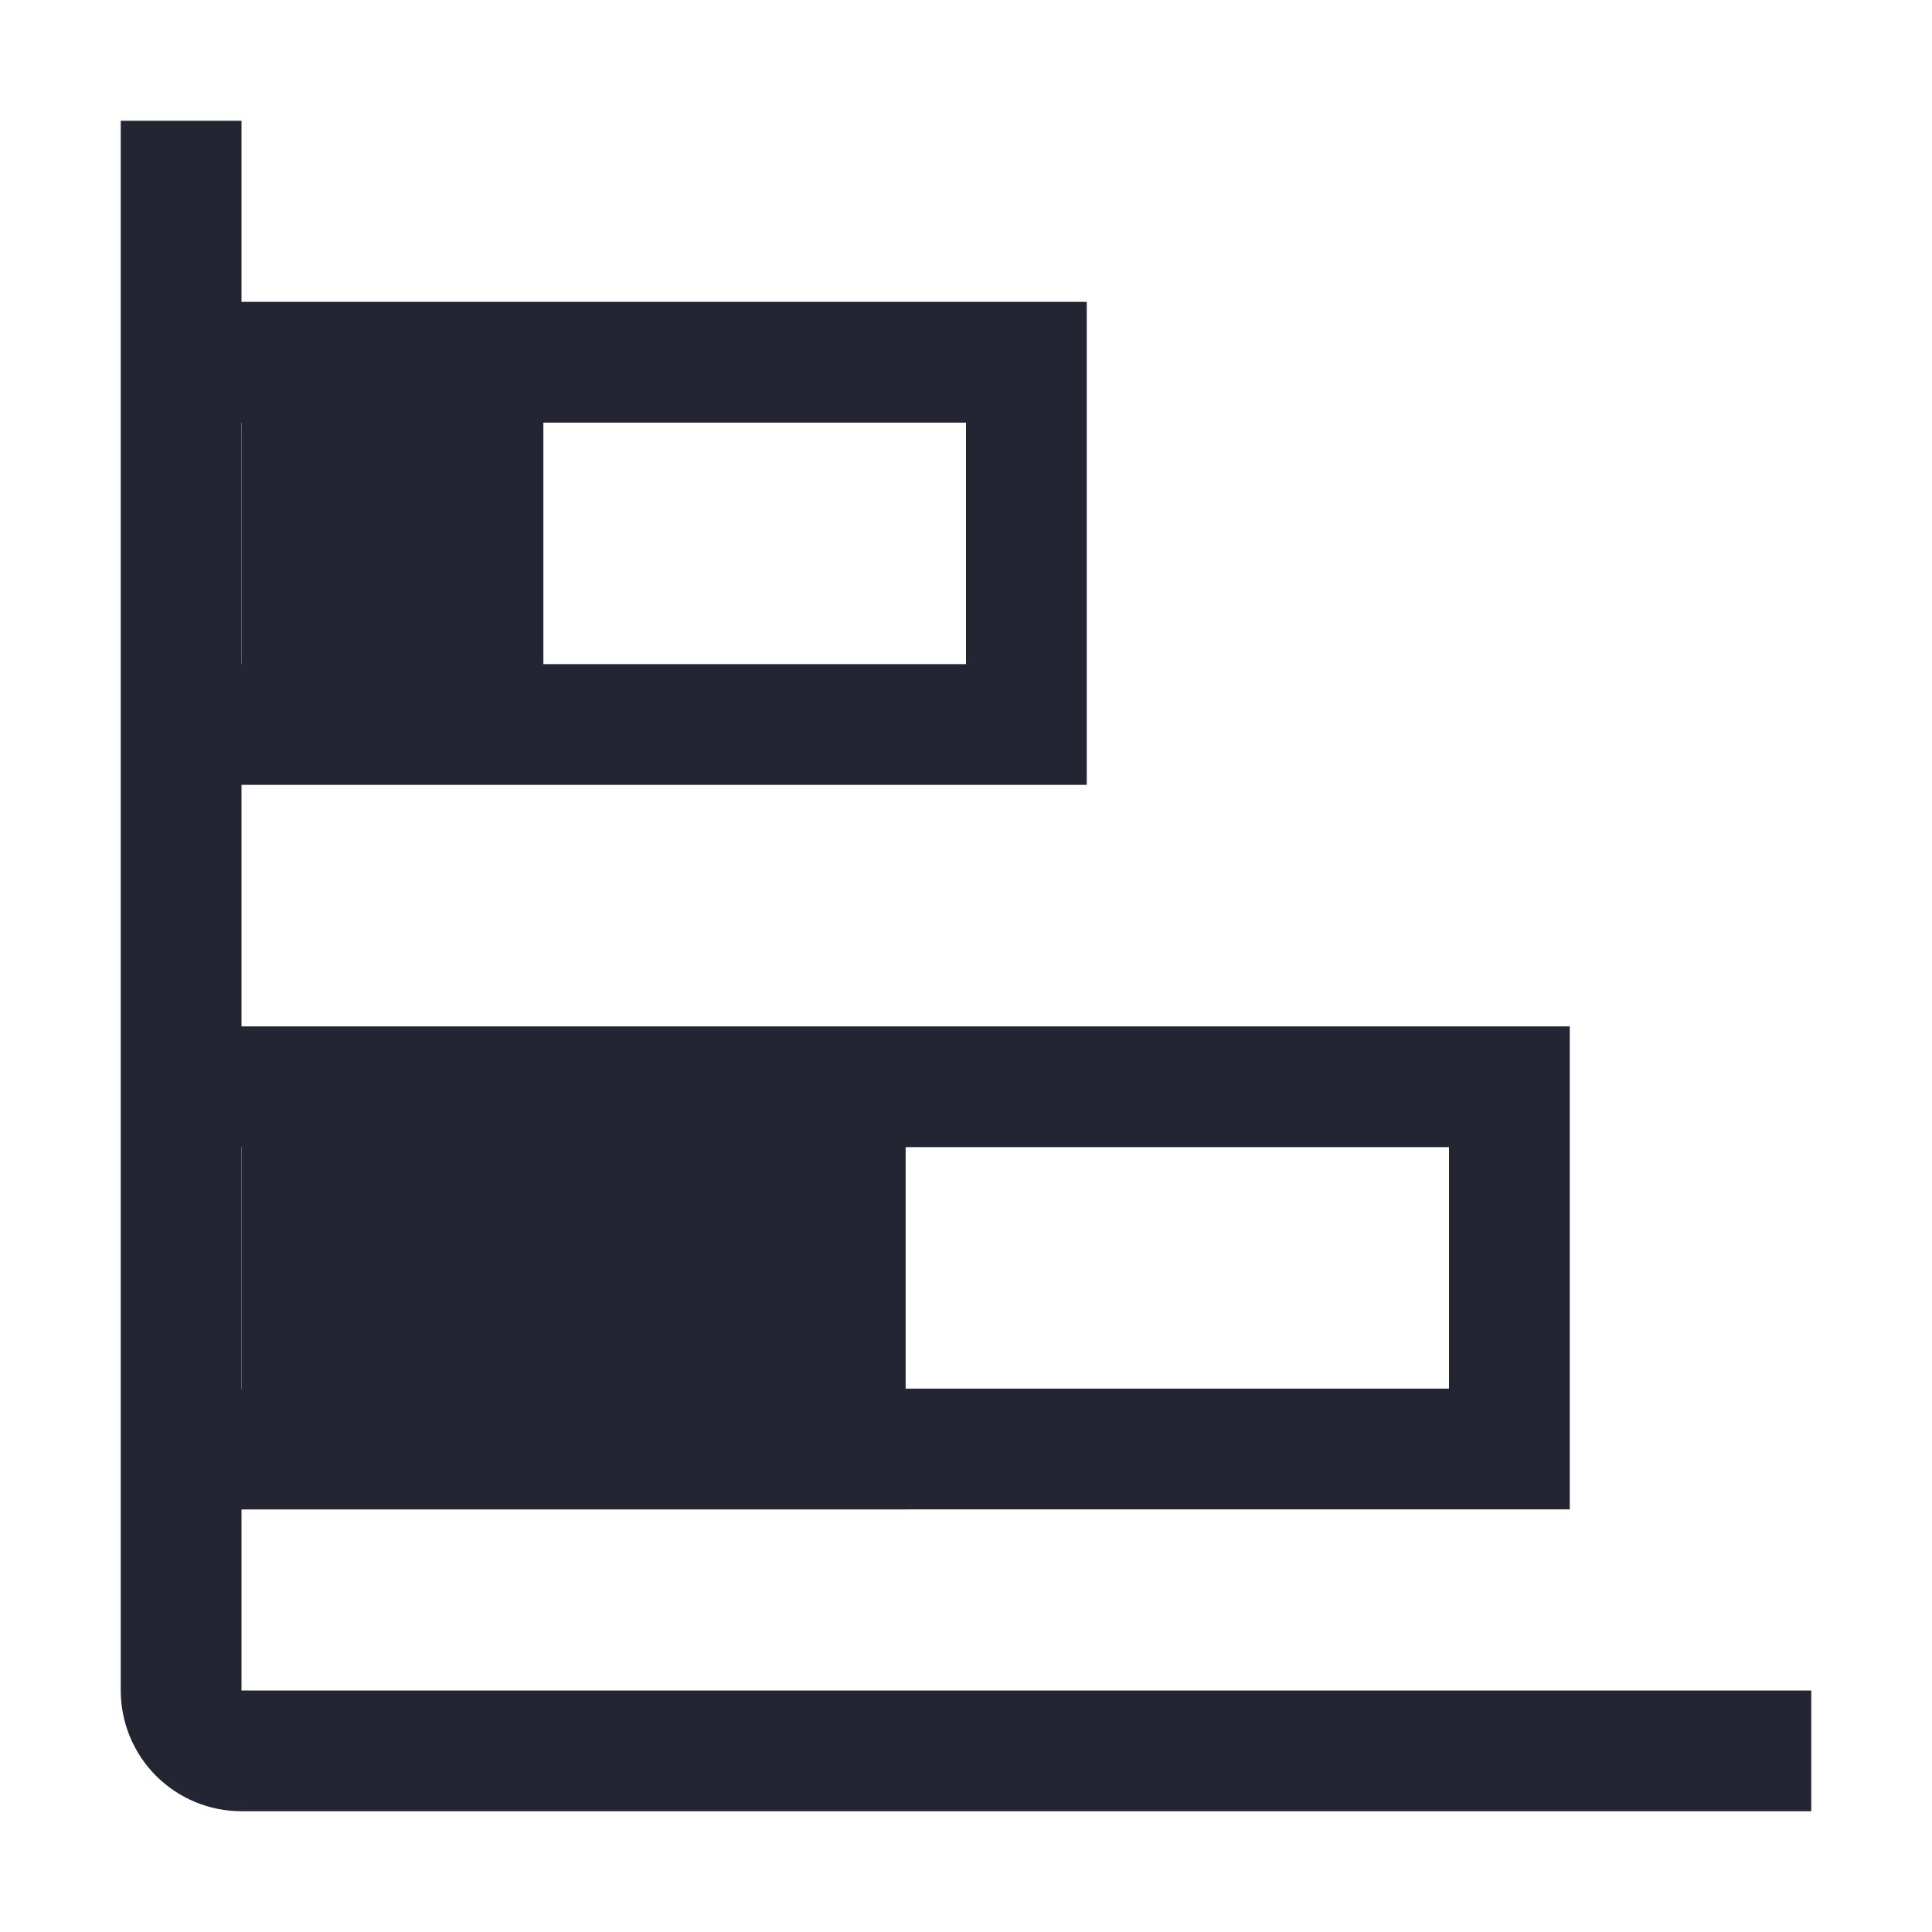 <svg width="24" height="24" viewBox="0 0 24 24" fill="none" xmlns="http://www.w3.org/2000/svg">
<path d="M3 1.5H1.5V21C1.5 21.398 1.658 21.779 1.939 22.061C2.221 22.342 2.602 22.5 3 22.5H22.5V21H3V18.75H19.5V12.75H3V9.75H13.5V3.75H3V1.5ZM18 14.25V17.25H3V14.25H18ZM12 5.25V8.25H3V5.25H12Z" fill="#232533"/>
<path d="M3 4.5H6.75V9H3V4.5Z" fill="#232533"/>
<path d="M3 13.5H11.25V18.75H3V13.5Z" fill="#232533"/>
</svg>
